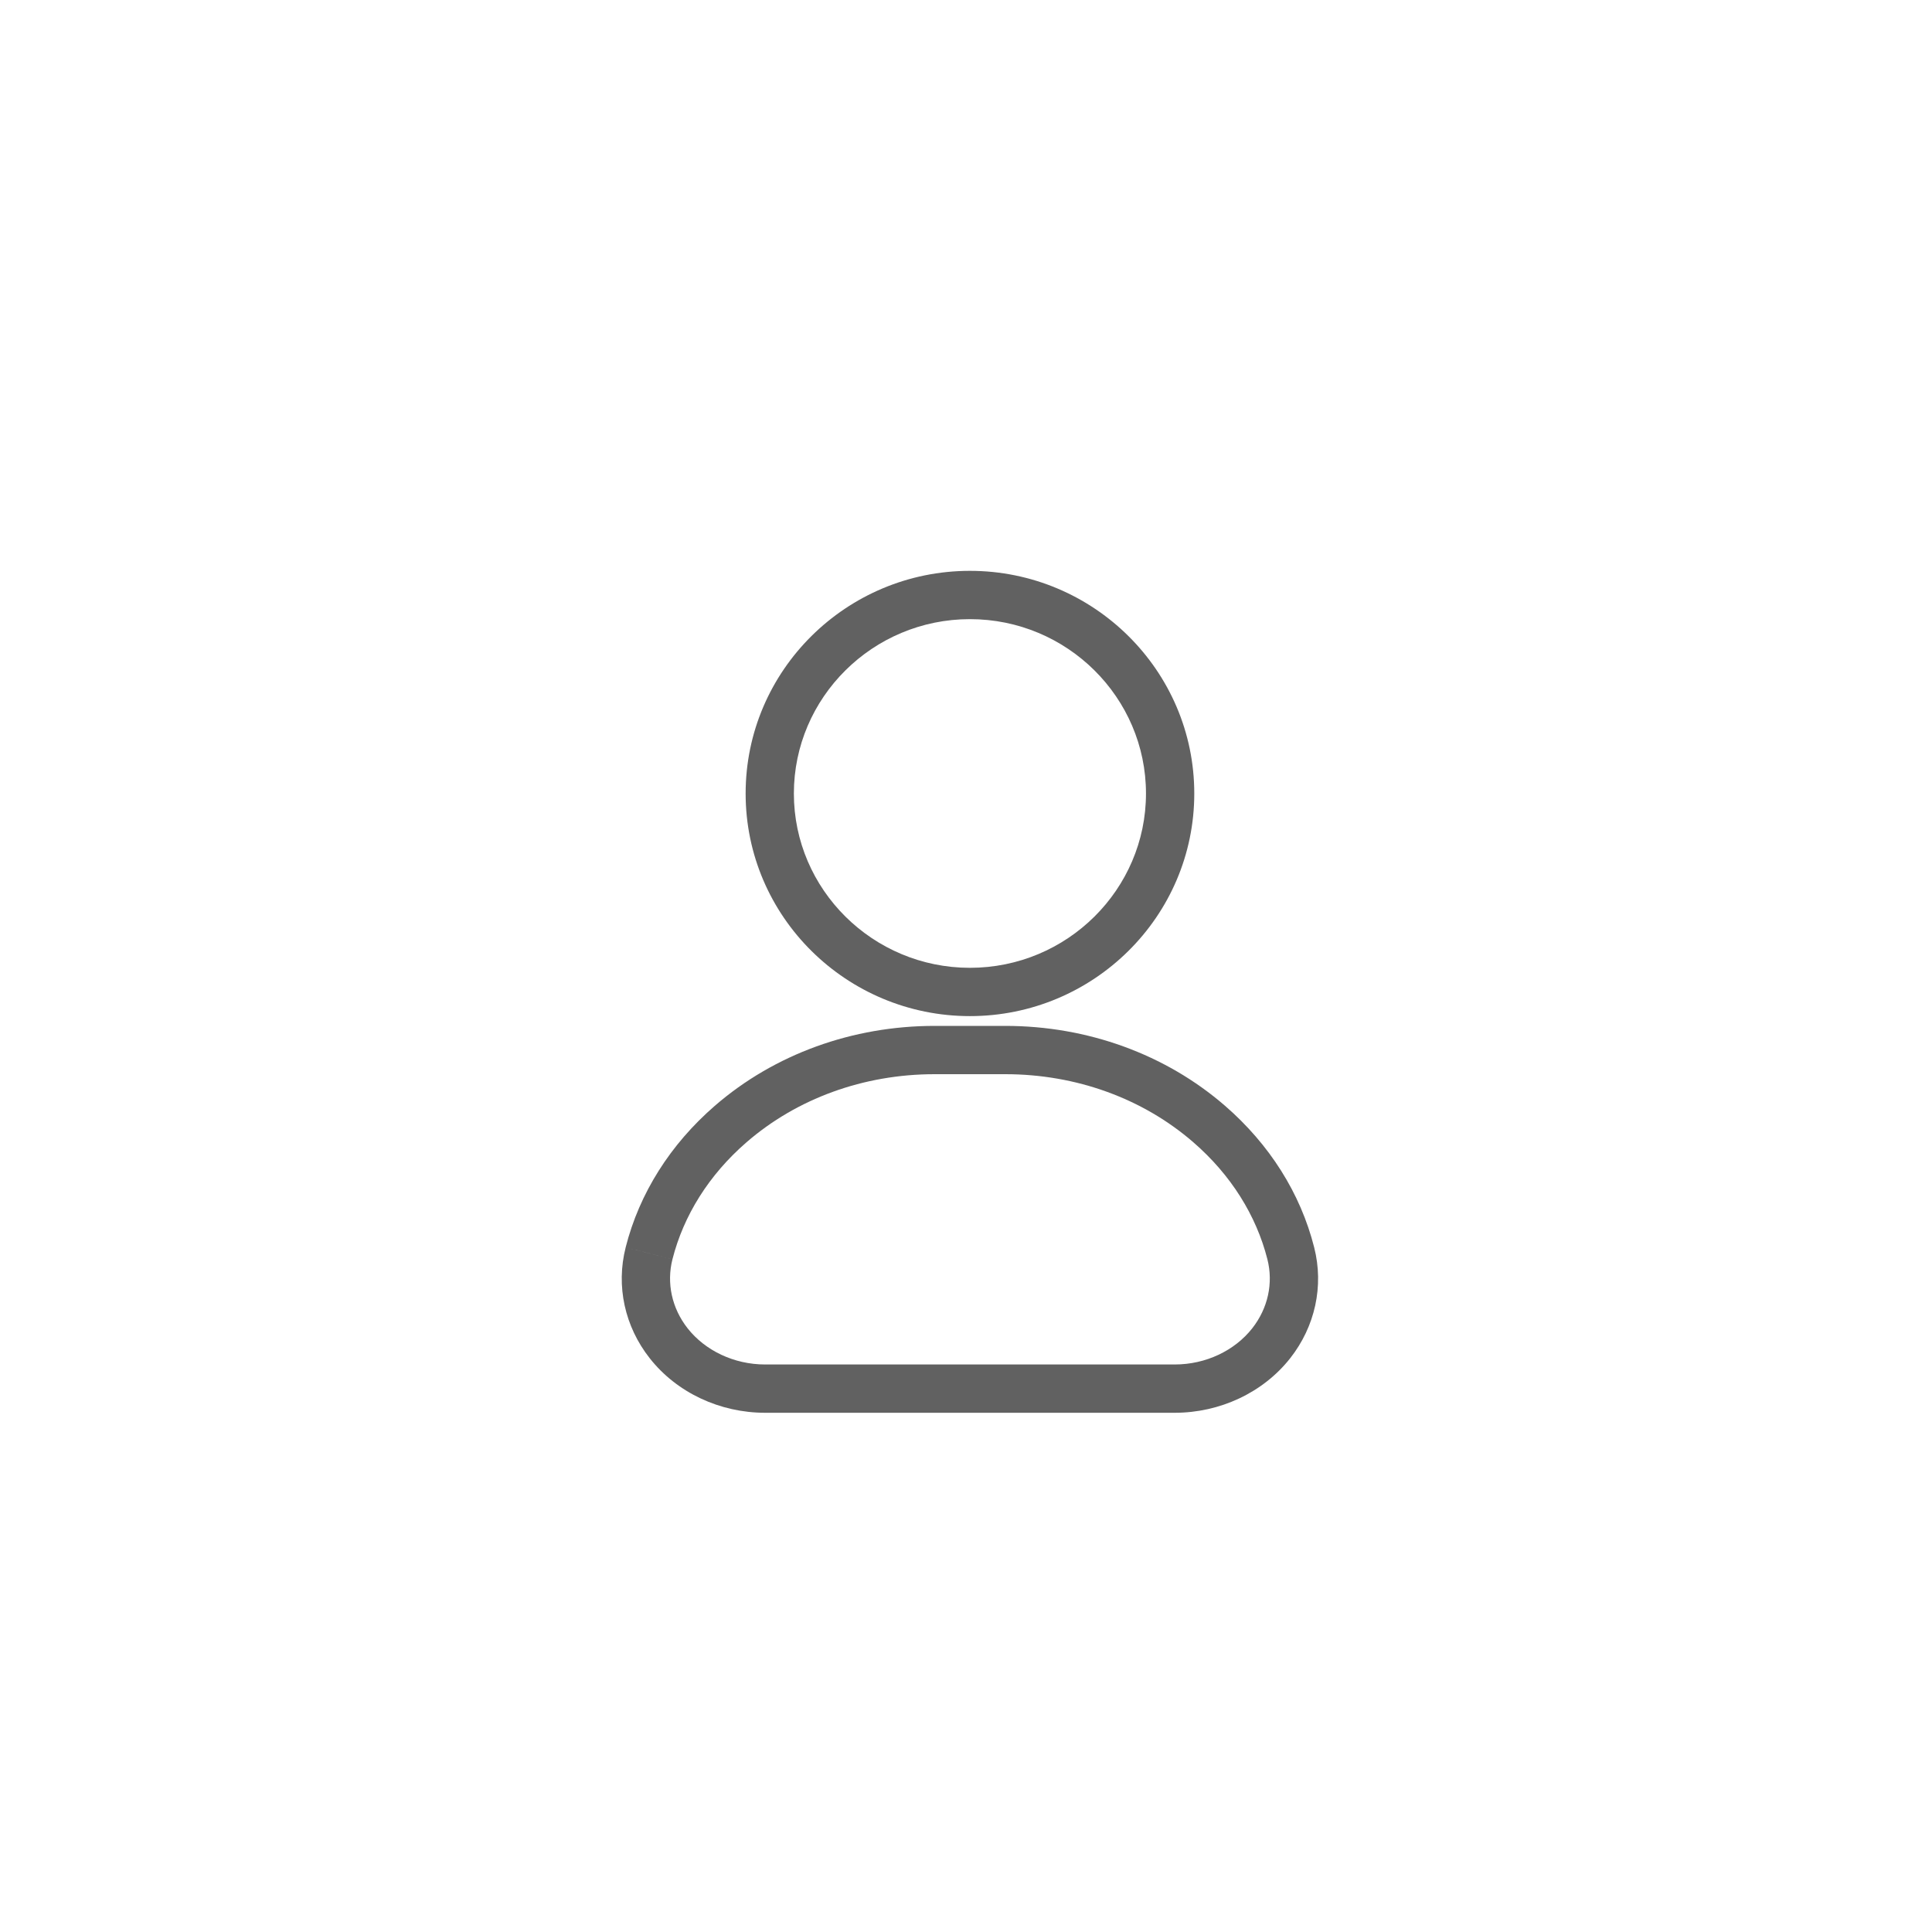 <svg width="32" height="32" viewBox="0 0 32 32" fill="none" xmlns="http://www.w3.org/2000/svg">
<path d="M16.065 16.83C18.111 16.83 19.781 15.18 19.781 13.143H18.981C18.981 14.731 17.676 16.03 16.065 16.03V16.83ZM19.781 13.143C19.781 11.106 18.111 9.455 16.065 9.455V10.255C17.676 10.255 18.981 11.554 18.981 13.143H19.781ZM16.065 9.455C14.019 9.455 12.35 11.106 12.35 13.143H13.149C13.149 11.554 14.455 10.255 16.065 10.255V9.455ZM12.35 13.143C12.35 15.18 14.019 16.83 16.065 16.83V16.03C14.455 16.03 13.149 14.731 13.149 13.143H12.35Z" fill="#616161"/>
<path d="M20.029 18.619L19.767 18.921L19.767 18.921L20.029 18.619ZM12.101 18.619L12.363 18.921L12.363 18.921L12.101 18.619ZM10.751 20.759L10.363 20.66L10.363 20.661L10.751 20.759ZM11.075 22.248L11.389 22.001L11.389 22.001L11.075 22.248ZM21.055 22.248L20.741 22.001L20.741 22.001L21.055 22.248ZM21.767 20.661C21.54 19.763 21.026 18.954 20.292 18.317L19.767 18.921C20.387 19.459 20.807 20.13 20.992 20.857L21.767 20.661ZM20.292 18.317C19.304 17.459 18.009 16.992 16.65 16.992V17.792C17.827 17.792 18.932 18.196 19.767 18.921L20.292 18.317ZM16.65 16.992H15.48V17.792H16.65V16.992ZM15.48 16.992C14.121 16.992 12.827 17.459 11.838 18.317L12.363 18.921C13.198 18.196 14.303 17.792 15.48 17.792V16.992ZM11.838 18.317C11.104 18.954 10.59 19.763 10.363 20.66L11.138 20.857C11.323 20.13 11.743 19.459 12.363 18.921L11.838 18.317ZM10.363 20.661C10.2 21.302 10.348 21.972 10.761 22.496L11.389 22.001C11.127 21.667 11.038 21.252 11.138 20.857L10.363 20.661ZM10.761 22.496C11.211 23.069 11.927 23.4 12.672 23.4V22.6C12.158 22.6 11.679 22.37 11.389 22.001L10.761 22.496ZM12.672 23.4H19.458V22.6H12.672V23.4ZM19.458 23.4C20.203 23.4 20.919 23.069 21.37 22.496L20.741 22.001C20.451 22.37 19.973 22.6 19.458 22.6V23.4ZM21.37 22.496C21.782 21.972 21.93 21.302 21.767 20.661L20.992 20.857C21.092 21.252 21.003 21.667 20.741 22.001L21.37 22.496Z" fill="#616161"/>
</svg>
